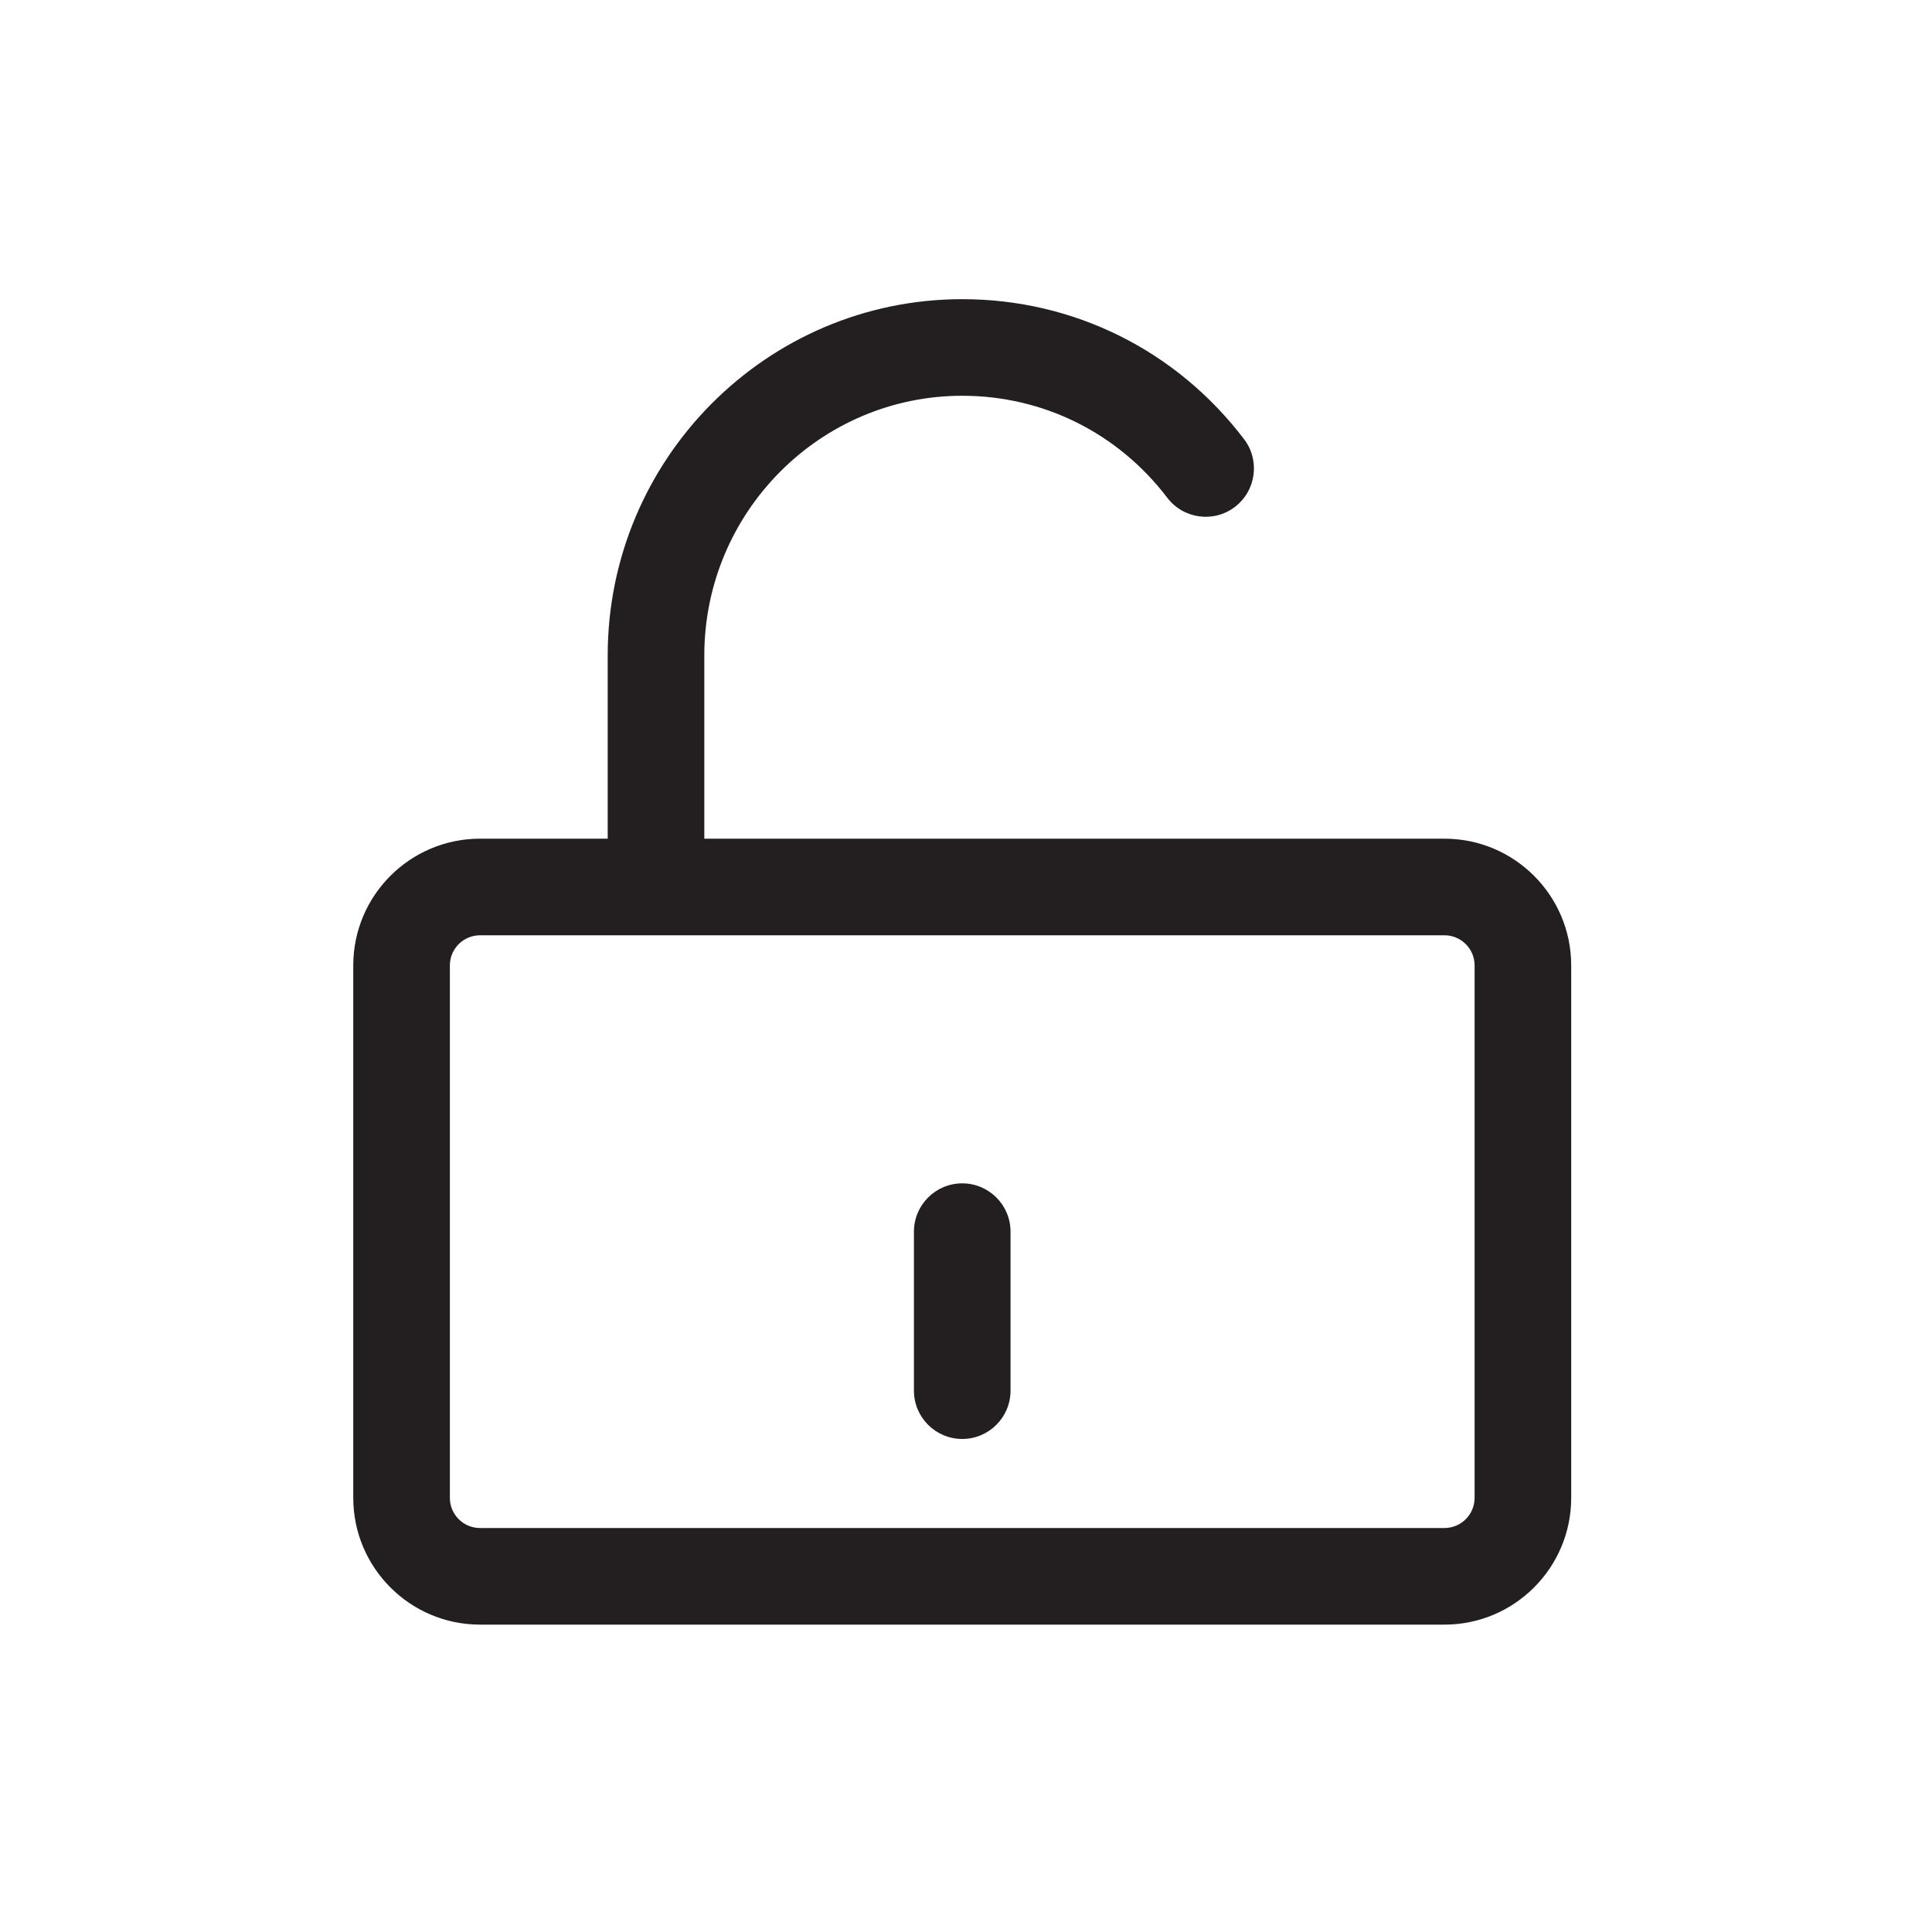 <?xml version="1.0" encoding="UTF-8"?>
<svg id="icons" xmlns="http://www.w3.org/2000/svg" viewBox="0 0 200 200">
  <defs>
    <style>
      .cls-1 {
        fill: #231f20;
      }
    </style>
  </defs>
  <path class="cls-1" d="m149.53,86.82h-76.62v-18.97c0-14.82,11.98-26.88,26.7-26.88,8.38,0,16.11,3.84,21.22,10.55,1.67,2.2,4.81,2.63,7,.96,2.2-1.67,2.63-4.81.96-7.01-7.01-9.22-17.65-14.5-29.18-14.5-20.24,0-36.7,16.54-36.7,36.88v18.97h-13.22c-7.24,0-13.12,5.88-13.12,13.12v55.12c0,7.23,5.88,13.12,13.12,13.12h99.84c7.24,0,13.12-5.89,13.12-13.12v-55.12c0-7.24-5.88-13.12-13.12-13.12Zm3.12,68.24c0,1.72-1.4,3.12-3.12,3.12H49.69c-1.72,0-3.12-1.4-3.12-3.12v-55.12c0-1.72,1.4-3.12,3.12-3.12h99.84c1.72,0,3.12,1.4,3.12,3.12v55.12Z"/>
  <path class="cls-1" d="m99.61,148.96c-2.76,0-5-2.24-5-5v-16.46c0-2.76,2.24-5,5-5s5,2.24,5,5v16.46c0,2.76-2.24,5-5,5Z"/>
</svg>